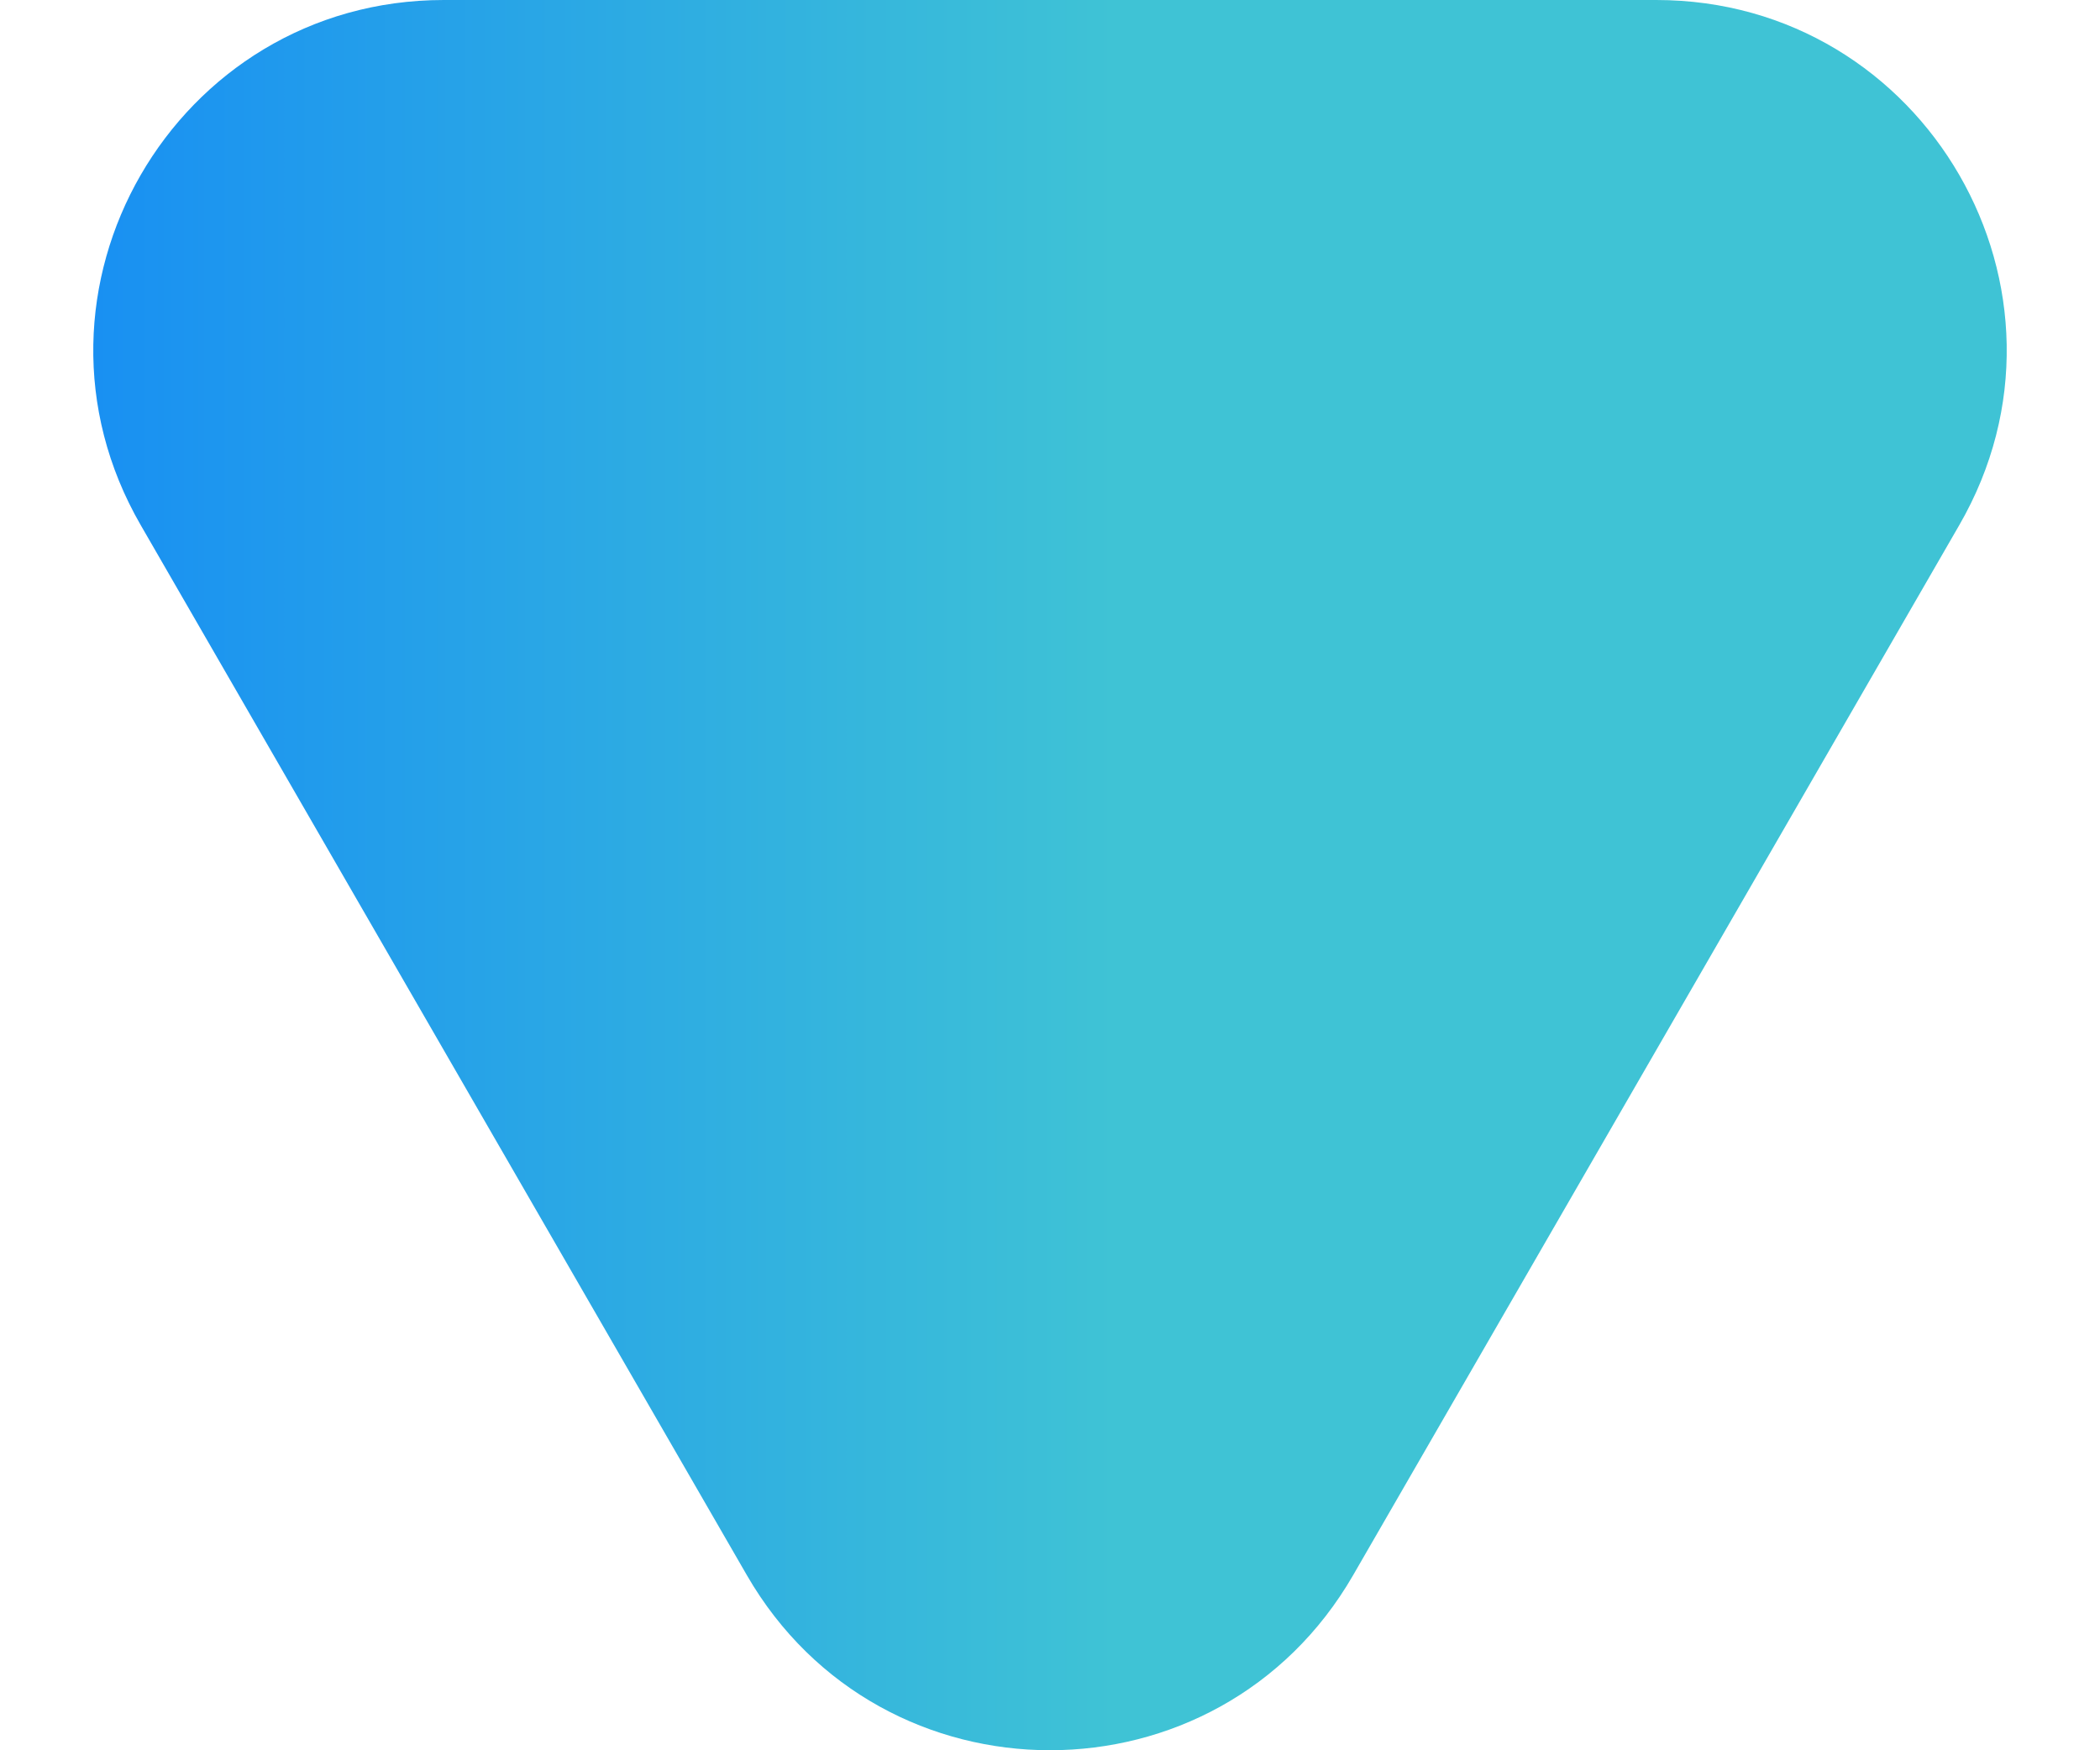 <svg width="12" height="10" viewBox="0 0 12 10" fill="none" xmlns="http://www.w3.org/2000/svg">
  <path d="M4.268 9C5.038 10.333 6.962 10.333 7.732 9L11.196 3C11.966 1.667 11.004 0 9.464 0L2.536 0C0.996 0 0.034 1.667 0.804 3L4.268 9Z" fill="url(#paint0_linear_410_10)"/>
  <defs>
    <linearGradient id="paint0_linear_410_10" x1="-1.999" y1="4" x2="14" y2="4" gradientUnits="userSpaceOnUse">
      <stop stop-color="#087AFF"/>
      <stop offset="0.524" stop-color="#3FC3D5"/>
    </linearGradient>
  </defs>
</svg>

